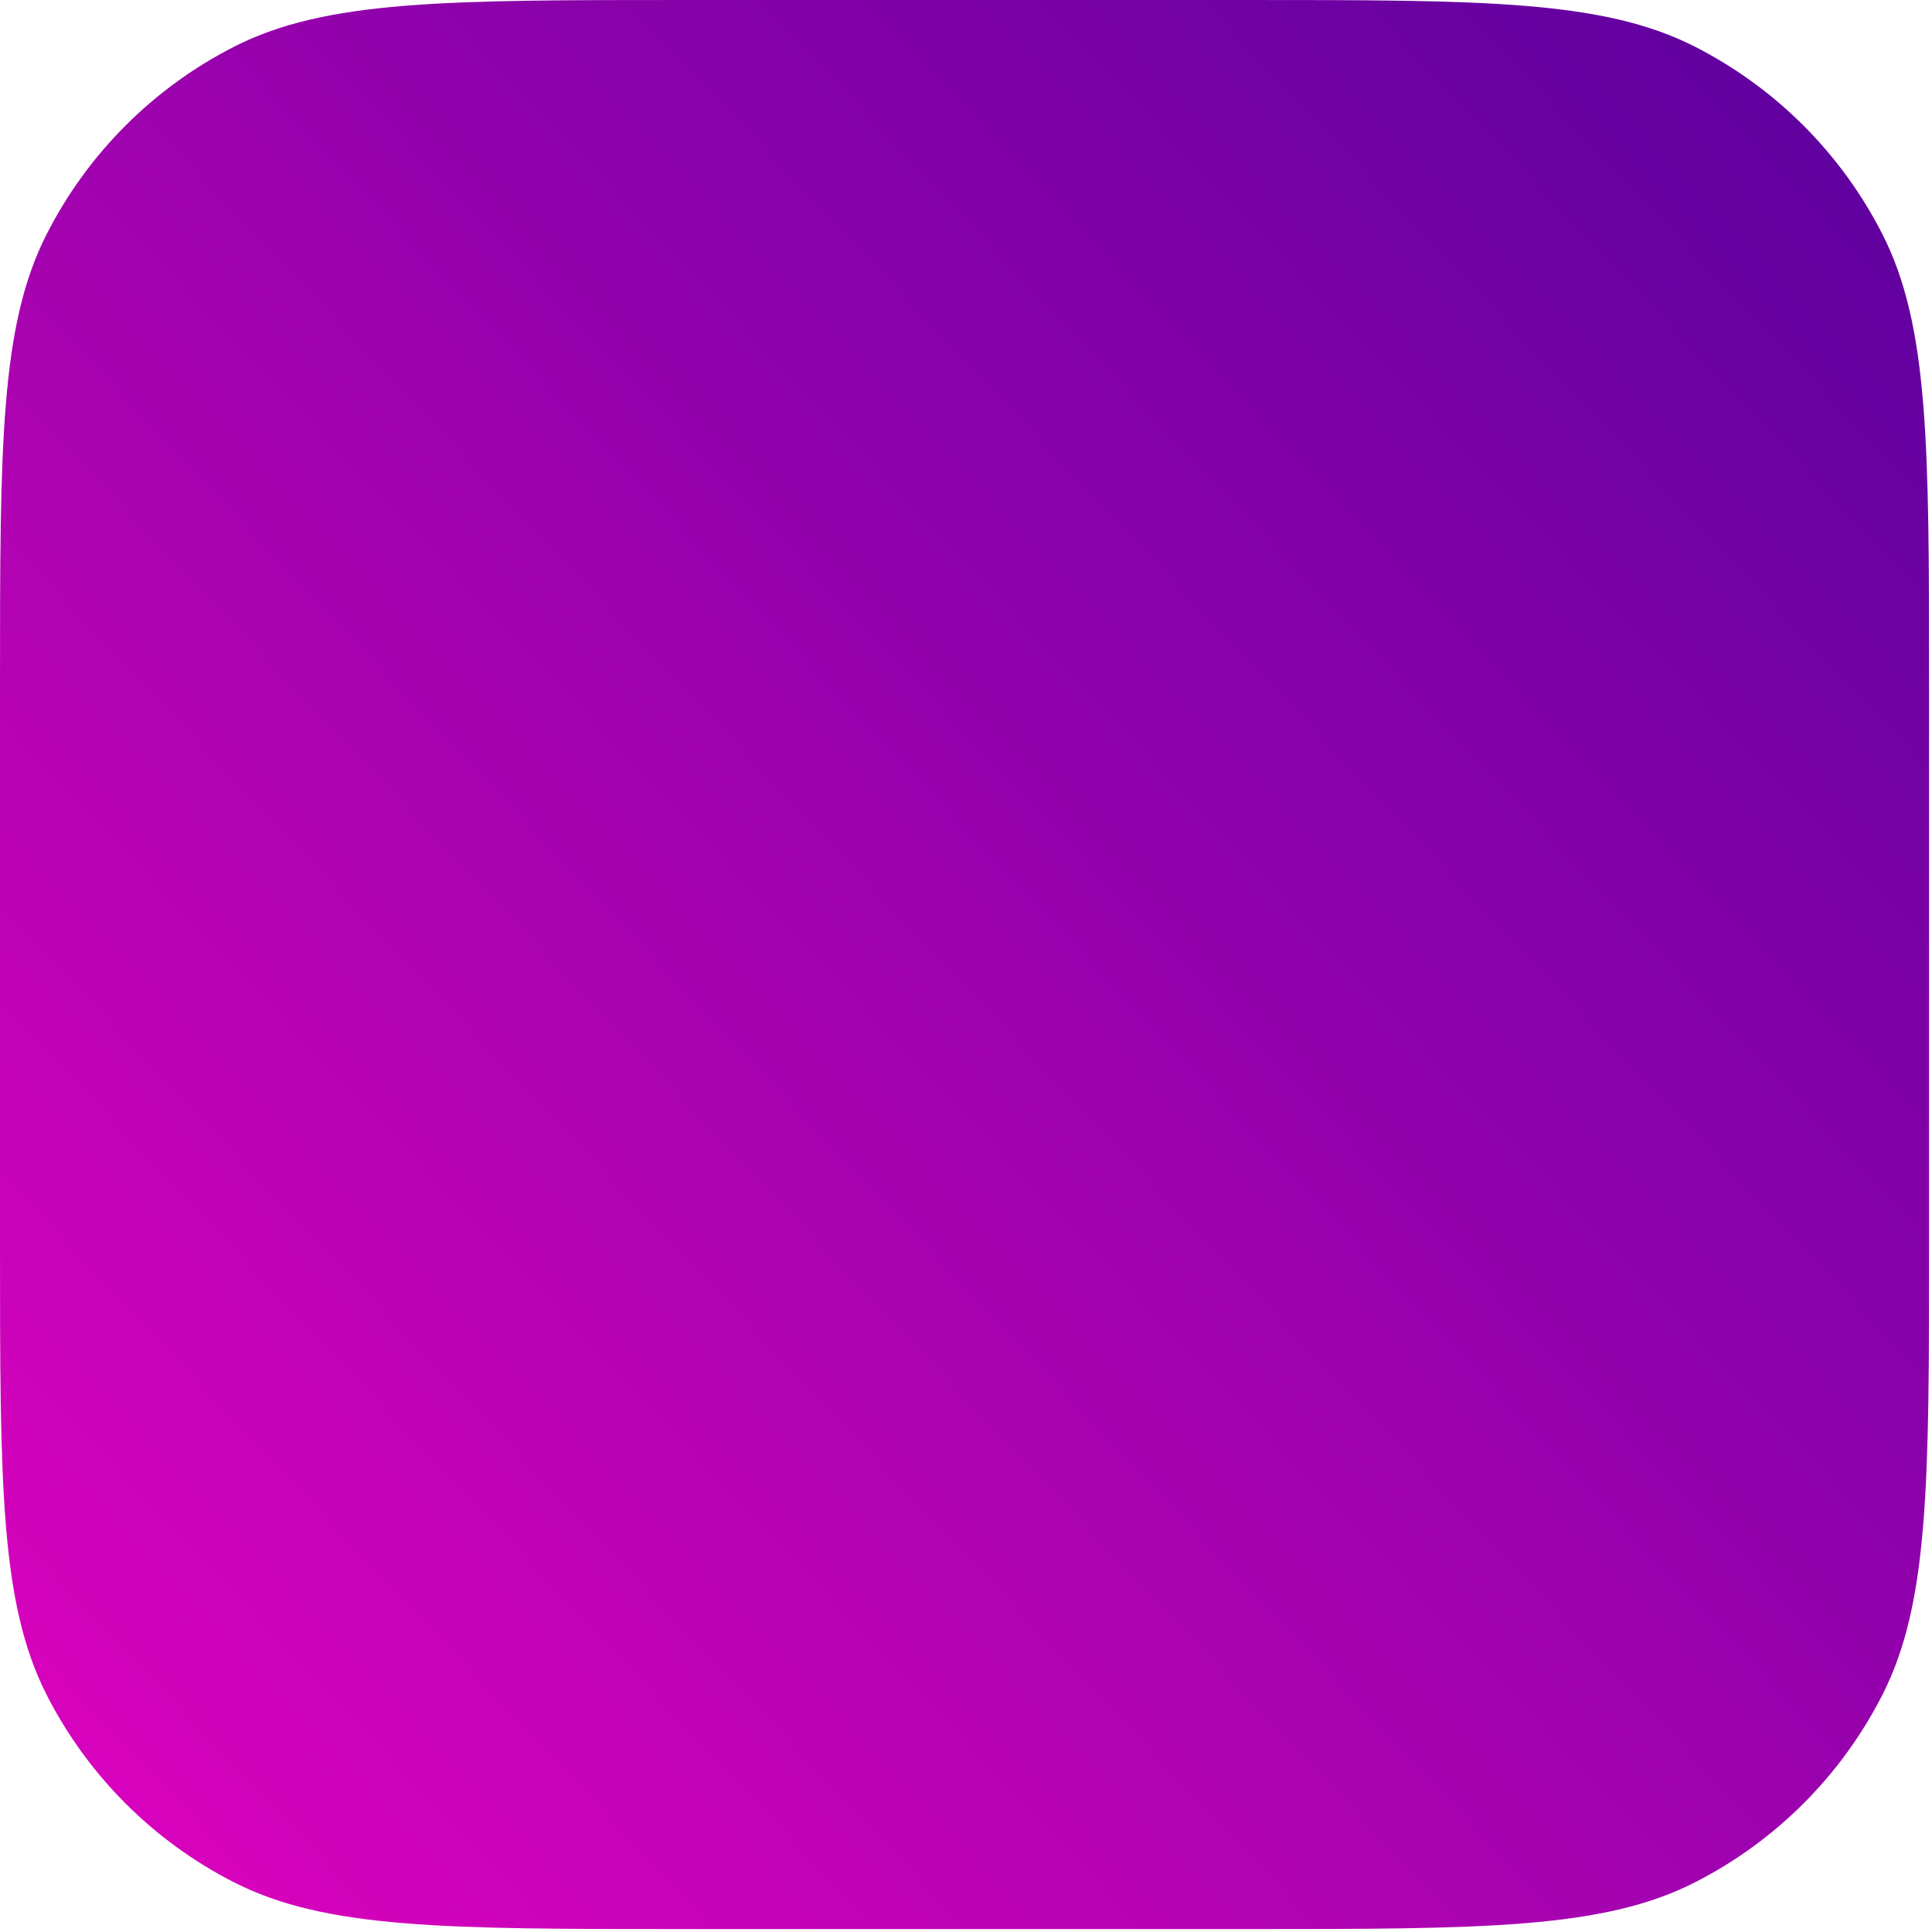 <svg preserveAspectRatio="none" width="100%" height="100%" overflow="visible" style="display: block;" viewBox="0 0 56 56" fill="none" xmlns="http://www.w3.org/2000/svg">
<path id="bg" d="M0 19.881C0 12.922 0 9.442 1.354 6.784C2.546 4.446 4.446 2.546 6.784 1.354C9.442 0 12.922 0 19.881 0H36.034C42.993 0 46.472 0 49.13 1.354C51.468 2.546 53.369 4.446 54.56 6.784C55.915 9.442 55.915 12.922 55.915 19.881V36.034C55.915 42.993 55.915 46.472 54.56 49.13C53.369 51.468 51.468 53.369 49.13 54.56C46.472 55.915 42.993 55.915 36.034 55.915H19.881C12.922 55.915 9.442 55.915 6.784 54.56C4.446 53.369 2.546 51.468 1.354 49.13C0 46.472 0 42.993 0 36.034V19.881Z" fill="url(#paint0_linear_2089_45570)"/>
<defs>
<linearGradient id="paint0_linear_2089_45570" x1="53.918" y1="1.997" x2="-9.56469e-08" y2="52.919" gradientUnits="userSpaceOnUse">
<stop stop-color="#5D019E"/>
<stop offset="1" stop-color="#DD02BE"/>
</linearGradient>
</defs>
</svg>
